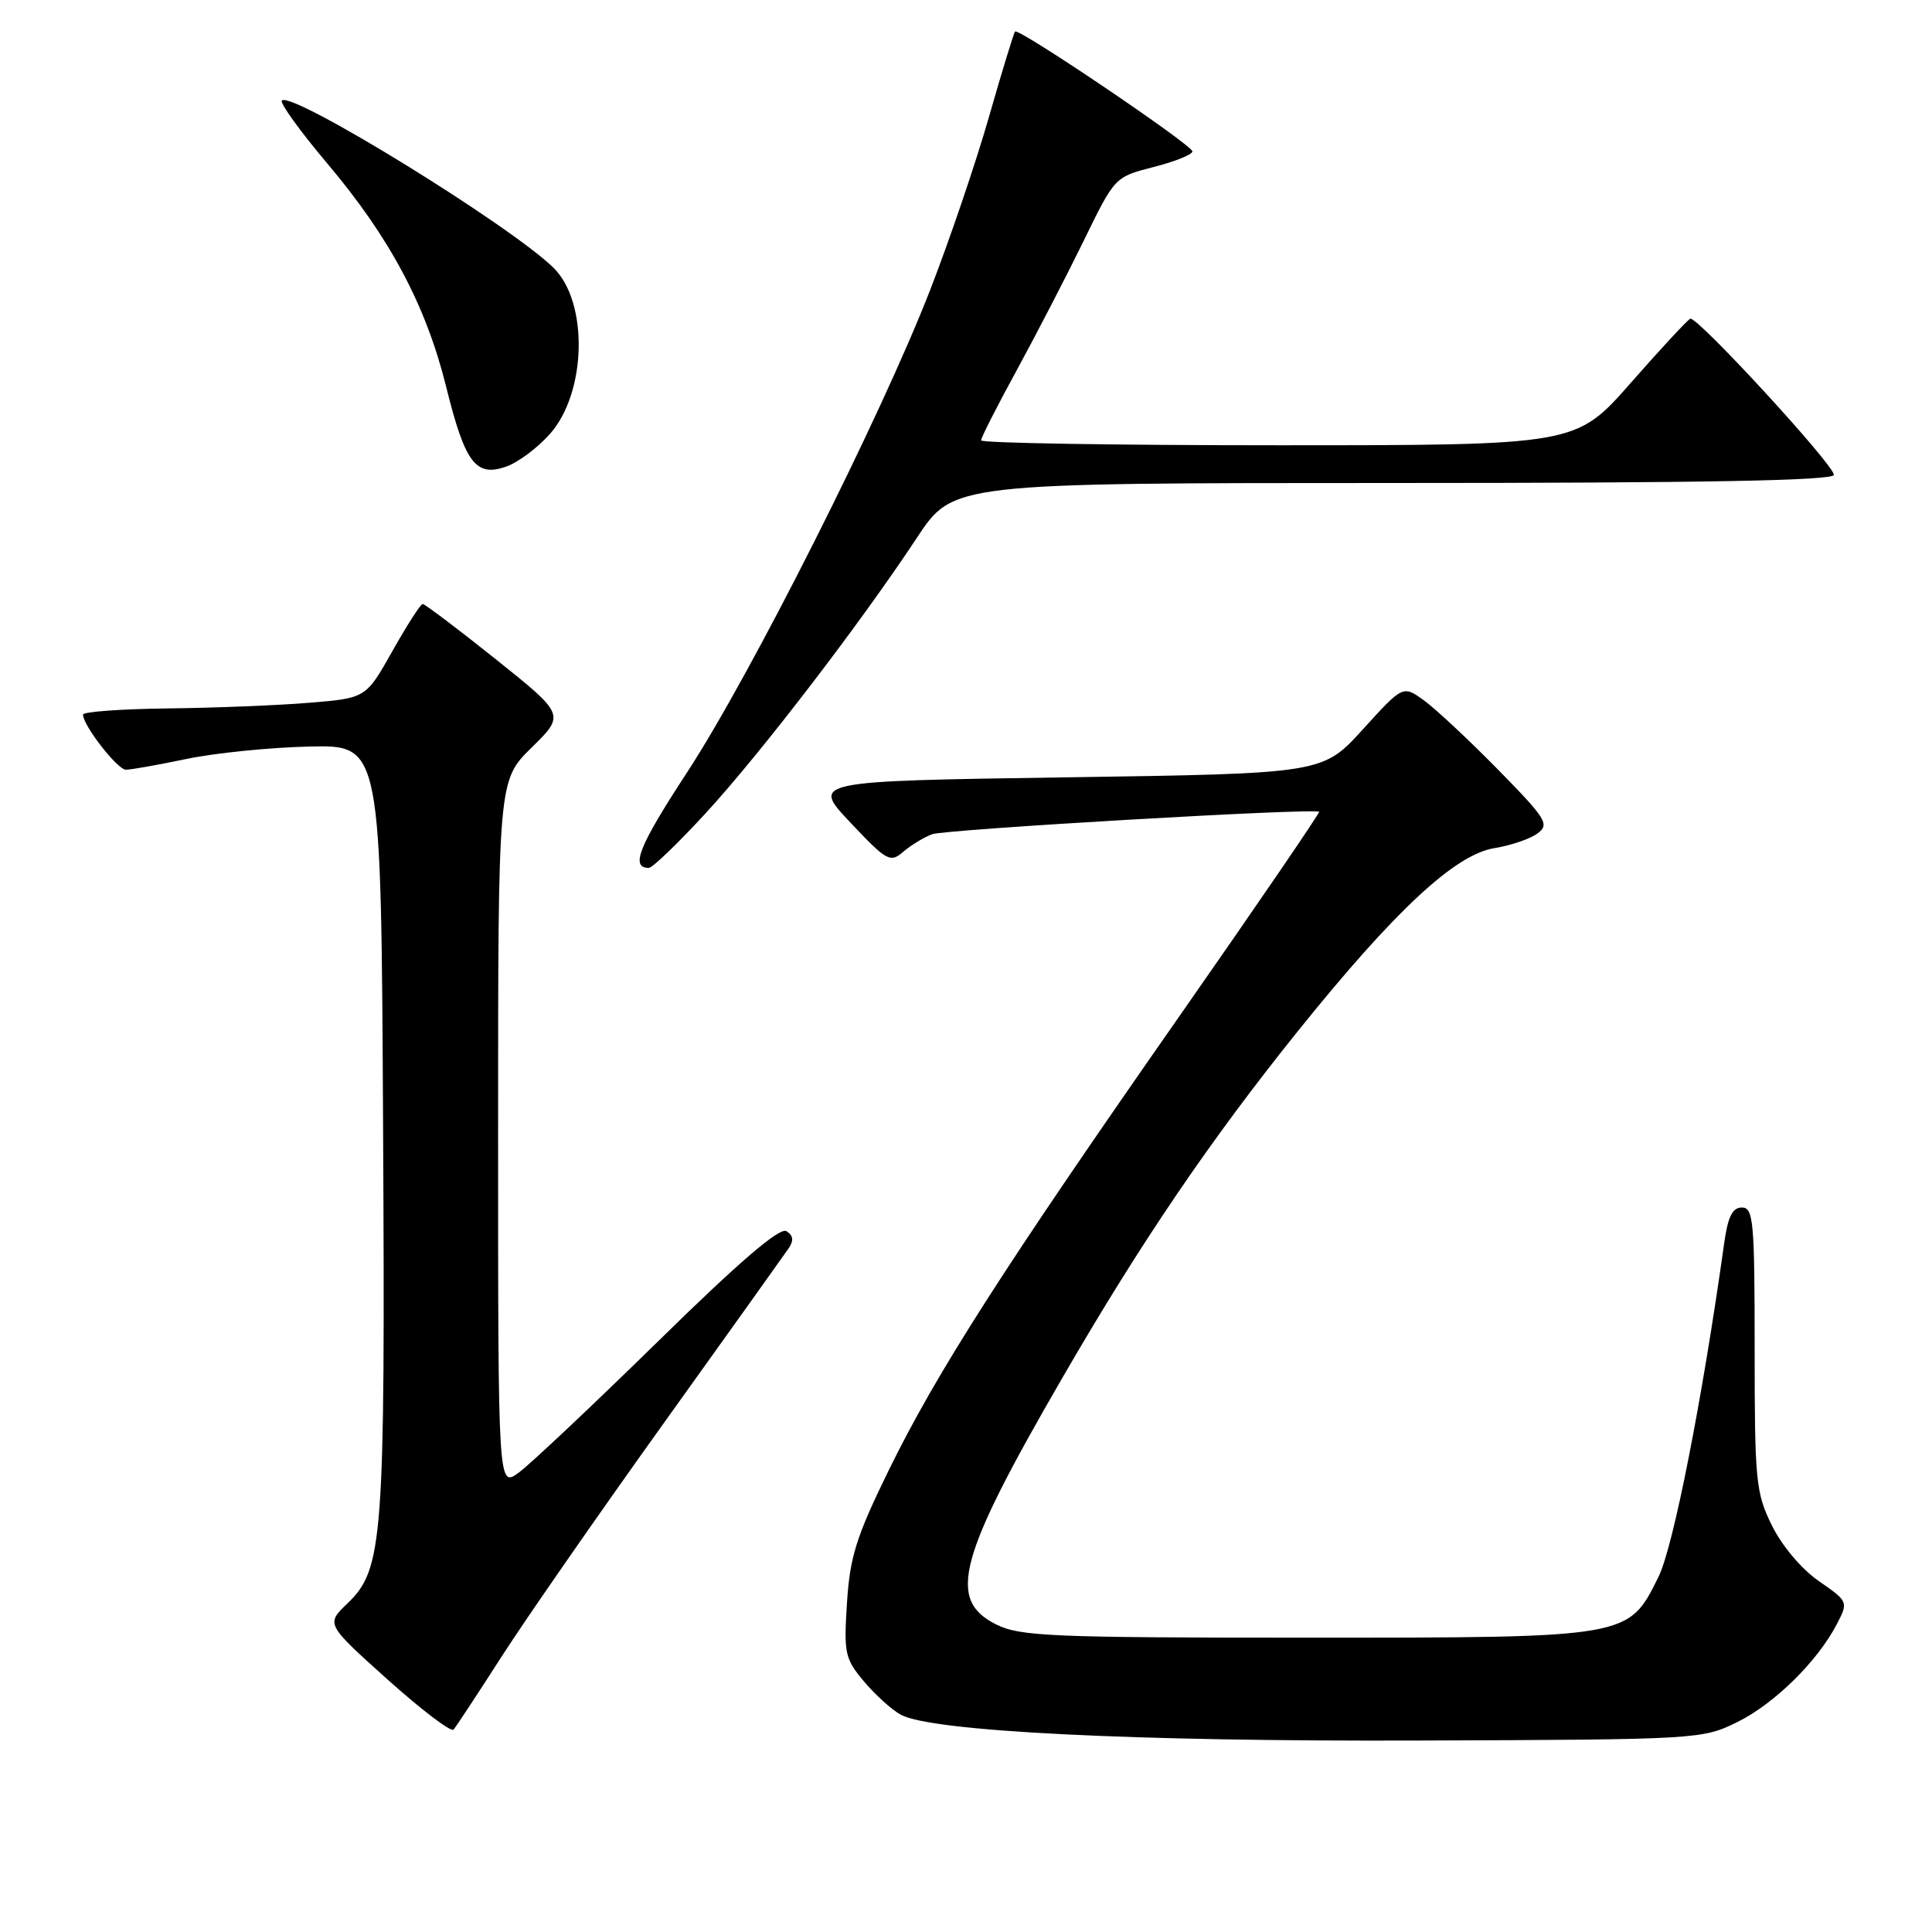 <?xml version="1.0" encoding="UTF-8" standalone="no"?>
<!DOCTYPE svg PUBLIC "-//W3C//DTD SVG 1.1//EN" "http://www.w3.org/Graphics/SVG/1.1/DTD/svg11.dtd" >
<svg xmlns="http://www.w3.org/2000/svg" xmlns:xlink="http://www.w3.org/1999/xlink" version="1.1" viewBox="0 0 256 256">
 <g >
 <path fill="currentColor"
d=" M 230.19 228.19 C 235.12 225.76 240.85 220.12 243.41 215.17 C 244.92 212.25 244.90 212.20 241.00 209.50 C 238.72 207.92 236.11 204.83 234.79 202.14 C 232.65 197.81 232.50 196.26 232.50 178.75 C 232.50 161.82 232.34 160.00 230.81 160.00 C 229.56 160.00 228.95 161.22 228.46 164.75 C 225.55 185.54 221.72 205.00 219.75 208.96 C 215.74 217.04 216.01 217.00 173.00 217.00 C 139.30 217.00 135.15 216.82 132.00 215.25 C 125.45 211.97 126.93 206.45 140.81 182.50 C 151.17 164.60 160.35 151.10 171.95 136.66 C 184.79 120.68 192.81 113.21 198.03 112.38 C 200.19 112.03 202.76 111.16 203.73 110.43 C 205.35 109.23 204.91 108.52 198.50 101.98 C 194.65 98.06 190.24 93.94 188.70 92.82 C 185.90 90.79 185.90 90.79 180.58 96.65 C 175.26 102.50 175.26 102.50 141.38 103.00 C 107.50 103.50 107.50 103.50 112.67 108.98 C 117.49 114.10 117.96 114.35 119.67 112.88 C 120.68 112.01 122.40 110.96 123.50 110.54 C 125.20 109.90 173.97 107.06 174.79 107.56 C 174.94 107.66 166.71 119.71 156.50 134.33 C 133.01 167.95 124.12 181.84 117.75 194.84 C 113.46 203.61 112.62 206.28 112.23 212.38 C 111.80 219.08 111.95 219.79 114.49 222.81 C 115.99 224.59 118.18 226.57 119.36 227.21 C 123.42 229.43 150.18 230.77 188.00 230.63 C 225.02 230.50 225.56 230.47 230.19 228.19 Z  M 66.47 219.50 C 69.65 214.55 79.28 200.68 87.87 188.69 C 96.47 176.69 103.95 166.21 104.50 165.41 C 105.20 164.38 105.11 163.70 104.21 163.14 C 103.32 162.58 97.99 167.15 87.21 177.72 C 78.57 186.18 70.26 194.01 68.75 195.12 C 66.00 197.14 66.00 197.14 66.00 150.28 C 66.00 103.42 66.00 103.42 70.44 99.06 C 74.88 94.70 74.88 94.70 65.69 87.35 C 60.64 83.31 56.27 80.02 56.00 80.03 C 55.73 80.04 53.92 82.85 51.99 86.28 C 48.49 92.50 48.49 92.50 40.99 93.12 C 36.87 93.46 28.44 93.80 22.25 93.87 C 16.06 93.94 11.00 94.31 11.00 94.69 C 11.00 96.13 15.56 101.99 16.68 101.99 C 17.34 102.00 20.94 101.35 24.69 100.57 C 28.44 99.78 35.78 99.04 41.00 98.92 C 50.50 98.71 50.50 98.71 50.76 149.11 C 51.05 204.08 50.77 207.93 46.05 212.45 C 43.18 215.20 43.18 215.20 51.34 222.53 C 55.83 226.56 59.77 229.55 60.10 229.18 C 60.43 228.80 63.29 224.45 66.47 219.50 Z  M 93.51 107.75 C 100.81 99.81 113.99 82.62 121.50 71.25 C 126.29 64.00 126.29 64.00 184.65 64.00 C 225.82 64.00 243.00 63.68 243.00 62.92 C 243.00 61.58 224.86 41.86 223.97 42.23 C 223.61 42.38 220.06 46.21 216.07 50.75 C 208.82 59.00 208.82 59.00 169.41 59.00 C 147.73 59.00 130.00 58.71 130.00 58.35 C 130.00 57.99 132.11 53.83 134.70 49.10 C 137.28 44.37 141.27 36.66 143.56 31.98 C 147.71 23.45 147.71 23.45 152.86 22.13 C 155.69 21.41 158.00 20.48 158.00 20.06 C 158.00 19.23 134.99 3.67 134.50 4.18 C 134.33 4.36 132.77 9.45 131.04 15.50 C 129.31 21.55 125.79 31.90 123.22 38.50 C 116.67 55.32 99.47 89.44 91.05 102.33 C 84.63 112.15 83.49 115.00 85.98 115.00 C 86.45 115.00 89.84 111.74 93.51 107.75 Z  M 72.91 57.45 C 77.72 51.97 77.98 40.13 73.40 35.54 C 67.87 30.02 38.66 12.01 37.35 13.32 C 37.04 13.62 39.76 17.39 43.39 21.69 C 51.64 31.46 56.44 40.47 59.10 51.18 C 61.62 61.36 63.03 63.24 67.06 61.83 C 68.65 61.28 71.28 59.31 72.91 57.45 Z "/>
</g>
</svg>